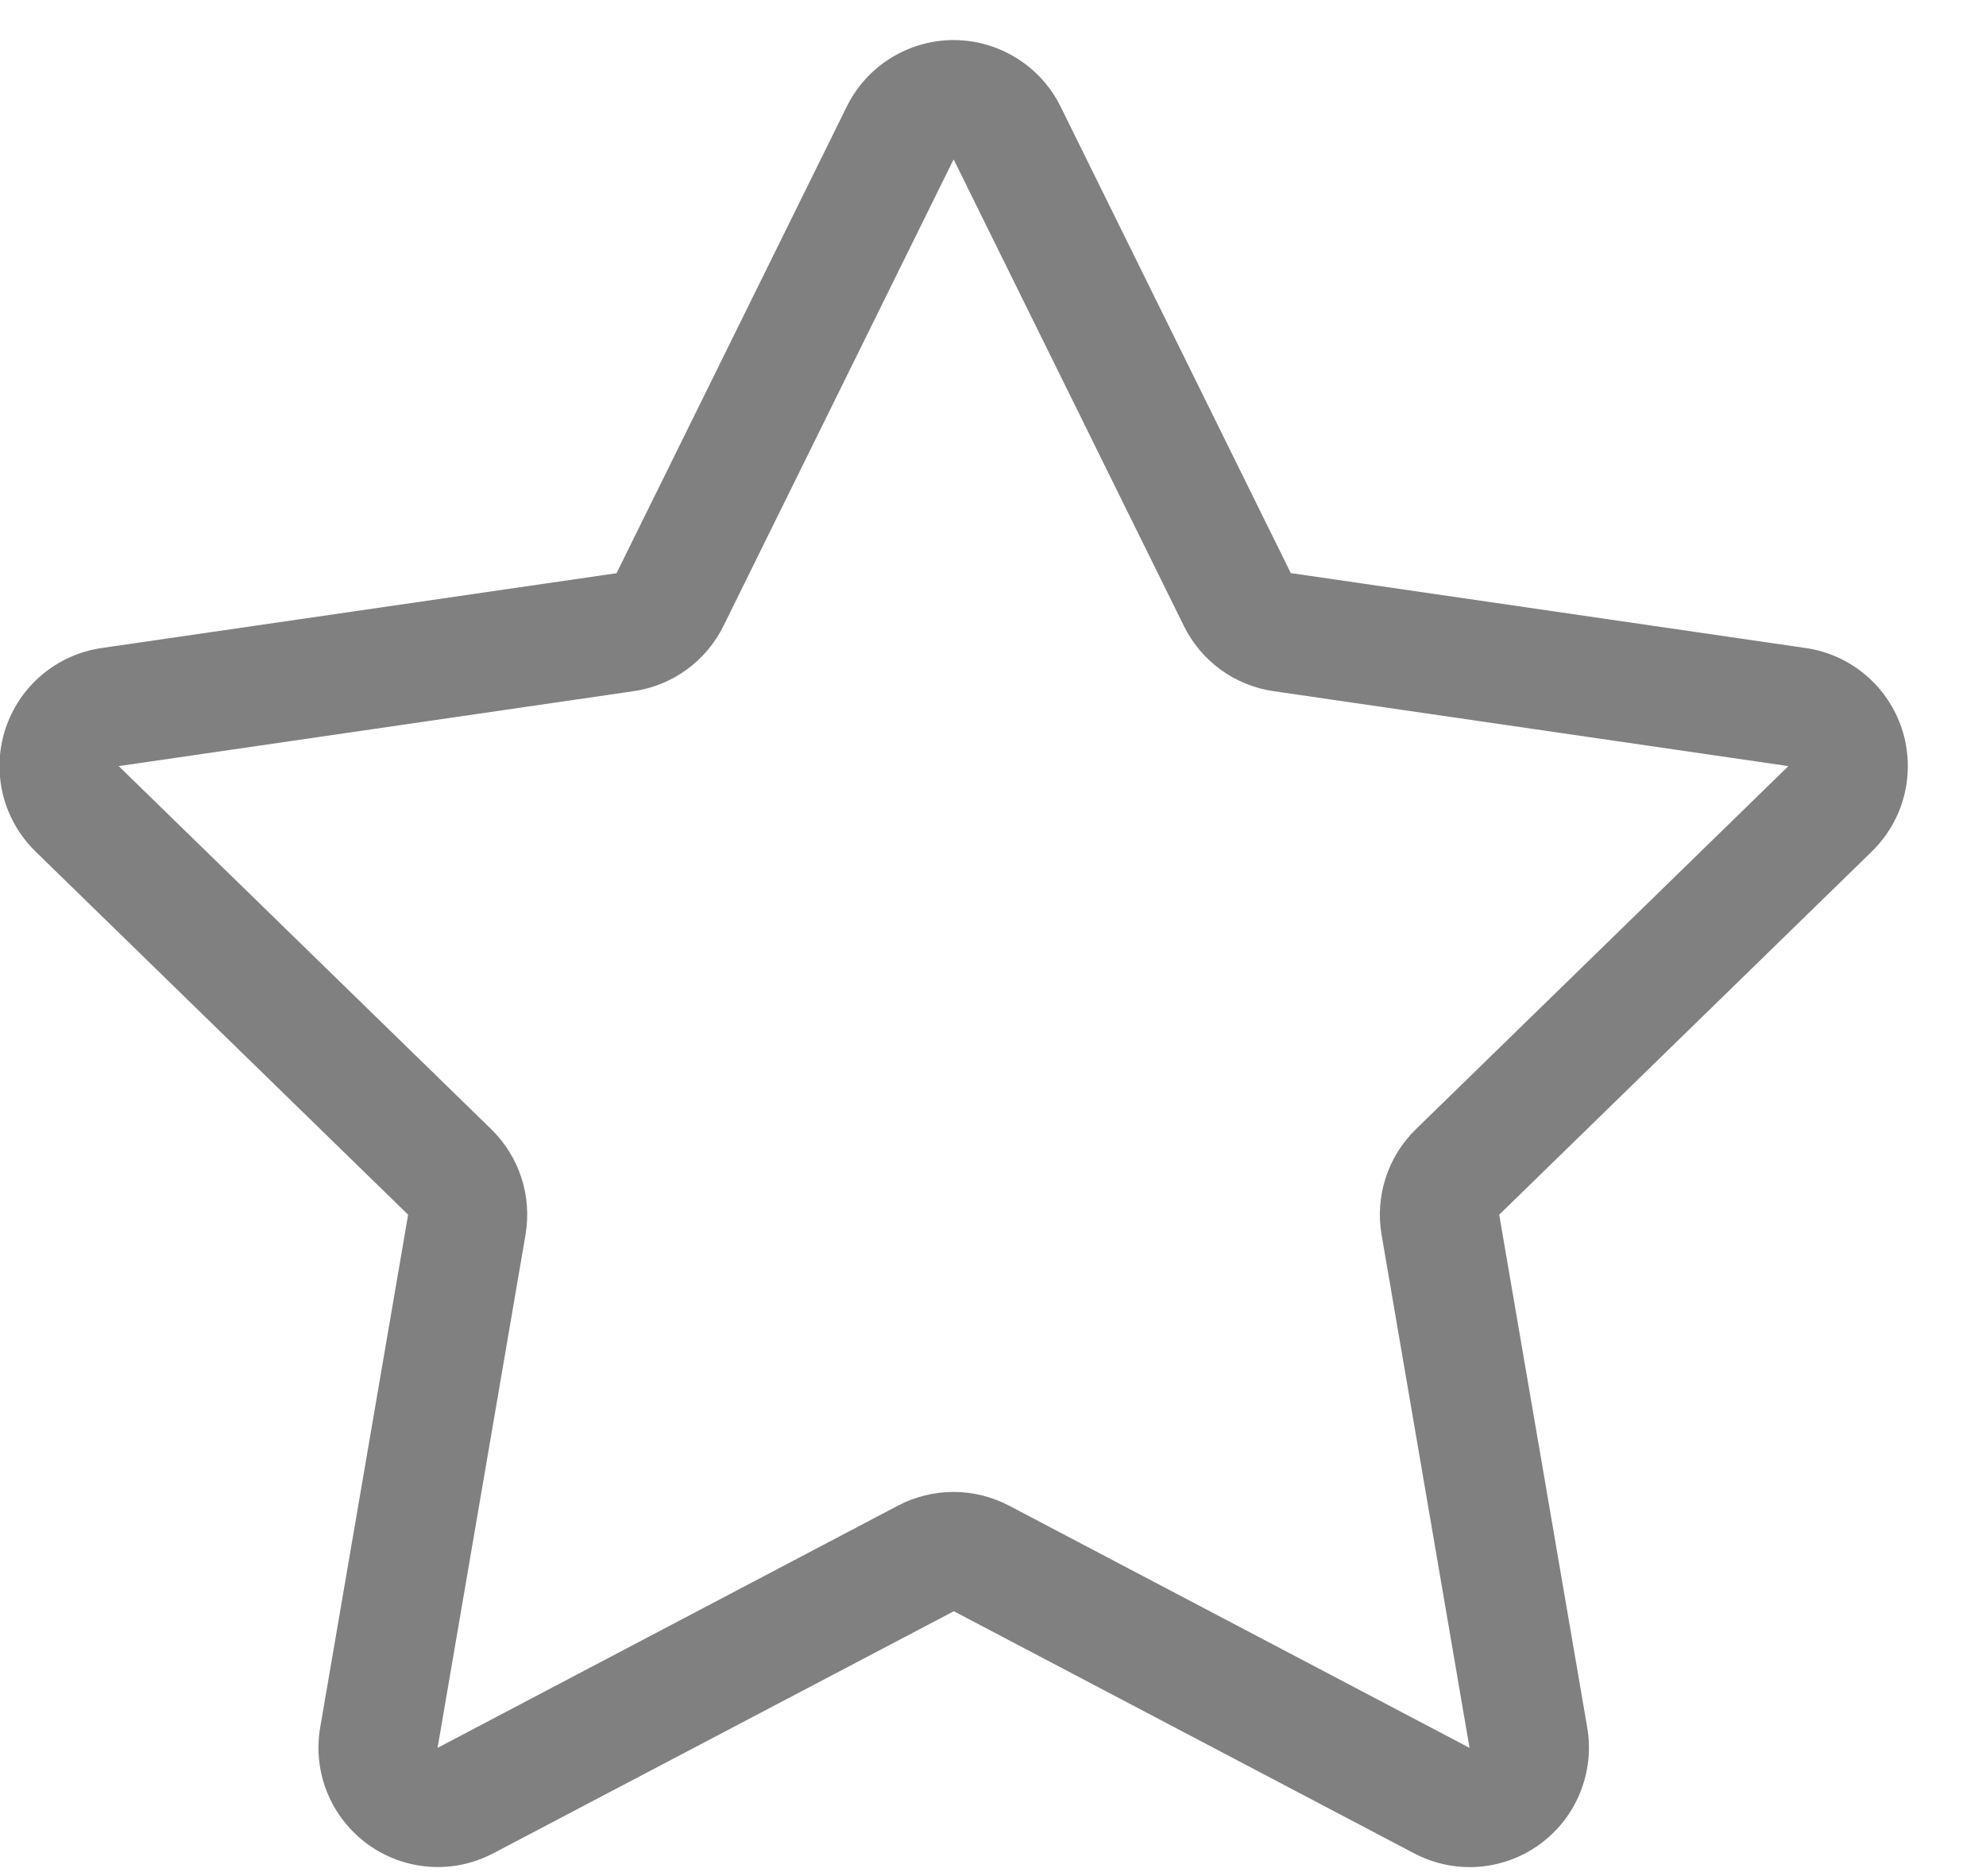 <svg width="18" height="17" viewBox="0 0 18 17" fill="none" xmlns="http://www.w3.org/2000/svg">
<path d="M7.674 0.967C7.763 0.786 7.901 0.633 8.072 0.527C8.244 0.42 8.442 0.363 8.643 0.363C8.845 0.363 9.043 0.42 9.214 0.527C9.386 0.633 9.524 0.786 9.613 0.967L11.699 5.193L16.366 5.872C16.566 5.901 16.753 5.985 16.907 6.115C17.062 6.245 17.176 6.416 17.239 6.608C17.301 6.8 17.308 7.005 17.26 7.201C17.212 7.397 17.109 7.575 16.965 7.716L13.588 11.007L14.386 15.655C14.42 15.854 14.397 16.058 14.321 16.245C14.245 16.432 14.119 16.593 13.955 16.712C13.792 16.831 13.599 16.901 13.398 16.916C13.197 16.93 12.996 16.888 12.817 16.794L8.645 14.6L4.47 16.794C4.291 16.888 4.09 16.93 3.889 16.915C3.688 16.9 3.495 16.83 3.332 16.711C3.169 16.592 3.042 16.43 2.966 16.244C2.89 16.057 2.868 15.852 2.902 15.654L3.699 11.007L0.322 7.716C0.178 7.575 0.075 7.397 0.027 7.201C-0.021 7.005 -0.014 6.8 0.048 6.608C0.111 6.416 0.225 6.245 0.38 6.115C0.534 5.985 0.721 5.901 0.921 5.872L5.588 5.194L7.674 0.967ZM8.643 1.444L6.557 5.672C6.48 5.829 6.365 5.965 6.223 6.068C6.081 6.171 5.917 6.238 5.743 6.263L1.076 6.942L4.453 10.233C4.578 10.355 4.672 10.506 4.726 10.673C4.78 10.839 4.792 11.017 4.763 11.189L3.966 15.838L8.139 13.643C8.294 13.562 8.466 13.519 8.642 13.519C8.817 13.519 8.99 13.562 9.145 13.643L13.319 15.838L12.522 11.189C12.492 11.017 12.505 10.839 12.559 10.673C12.613 10.506 12.707 10.355 12.832 10.233L16.209 6.942L11.543 6.263C11.369 6.238 11.205 6.171 11.063 6.068C10.922 5.965 10.807 5.829 10.73 5.672L8.643 1.444Z" fill="#808080"/>
</svg>
